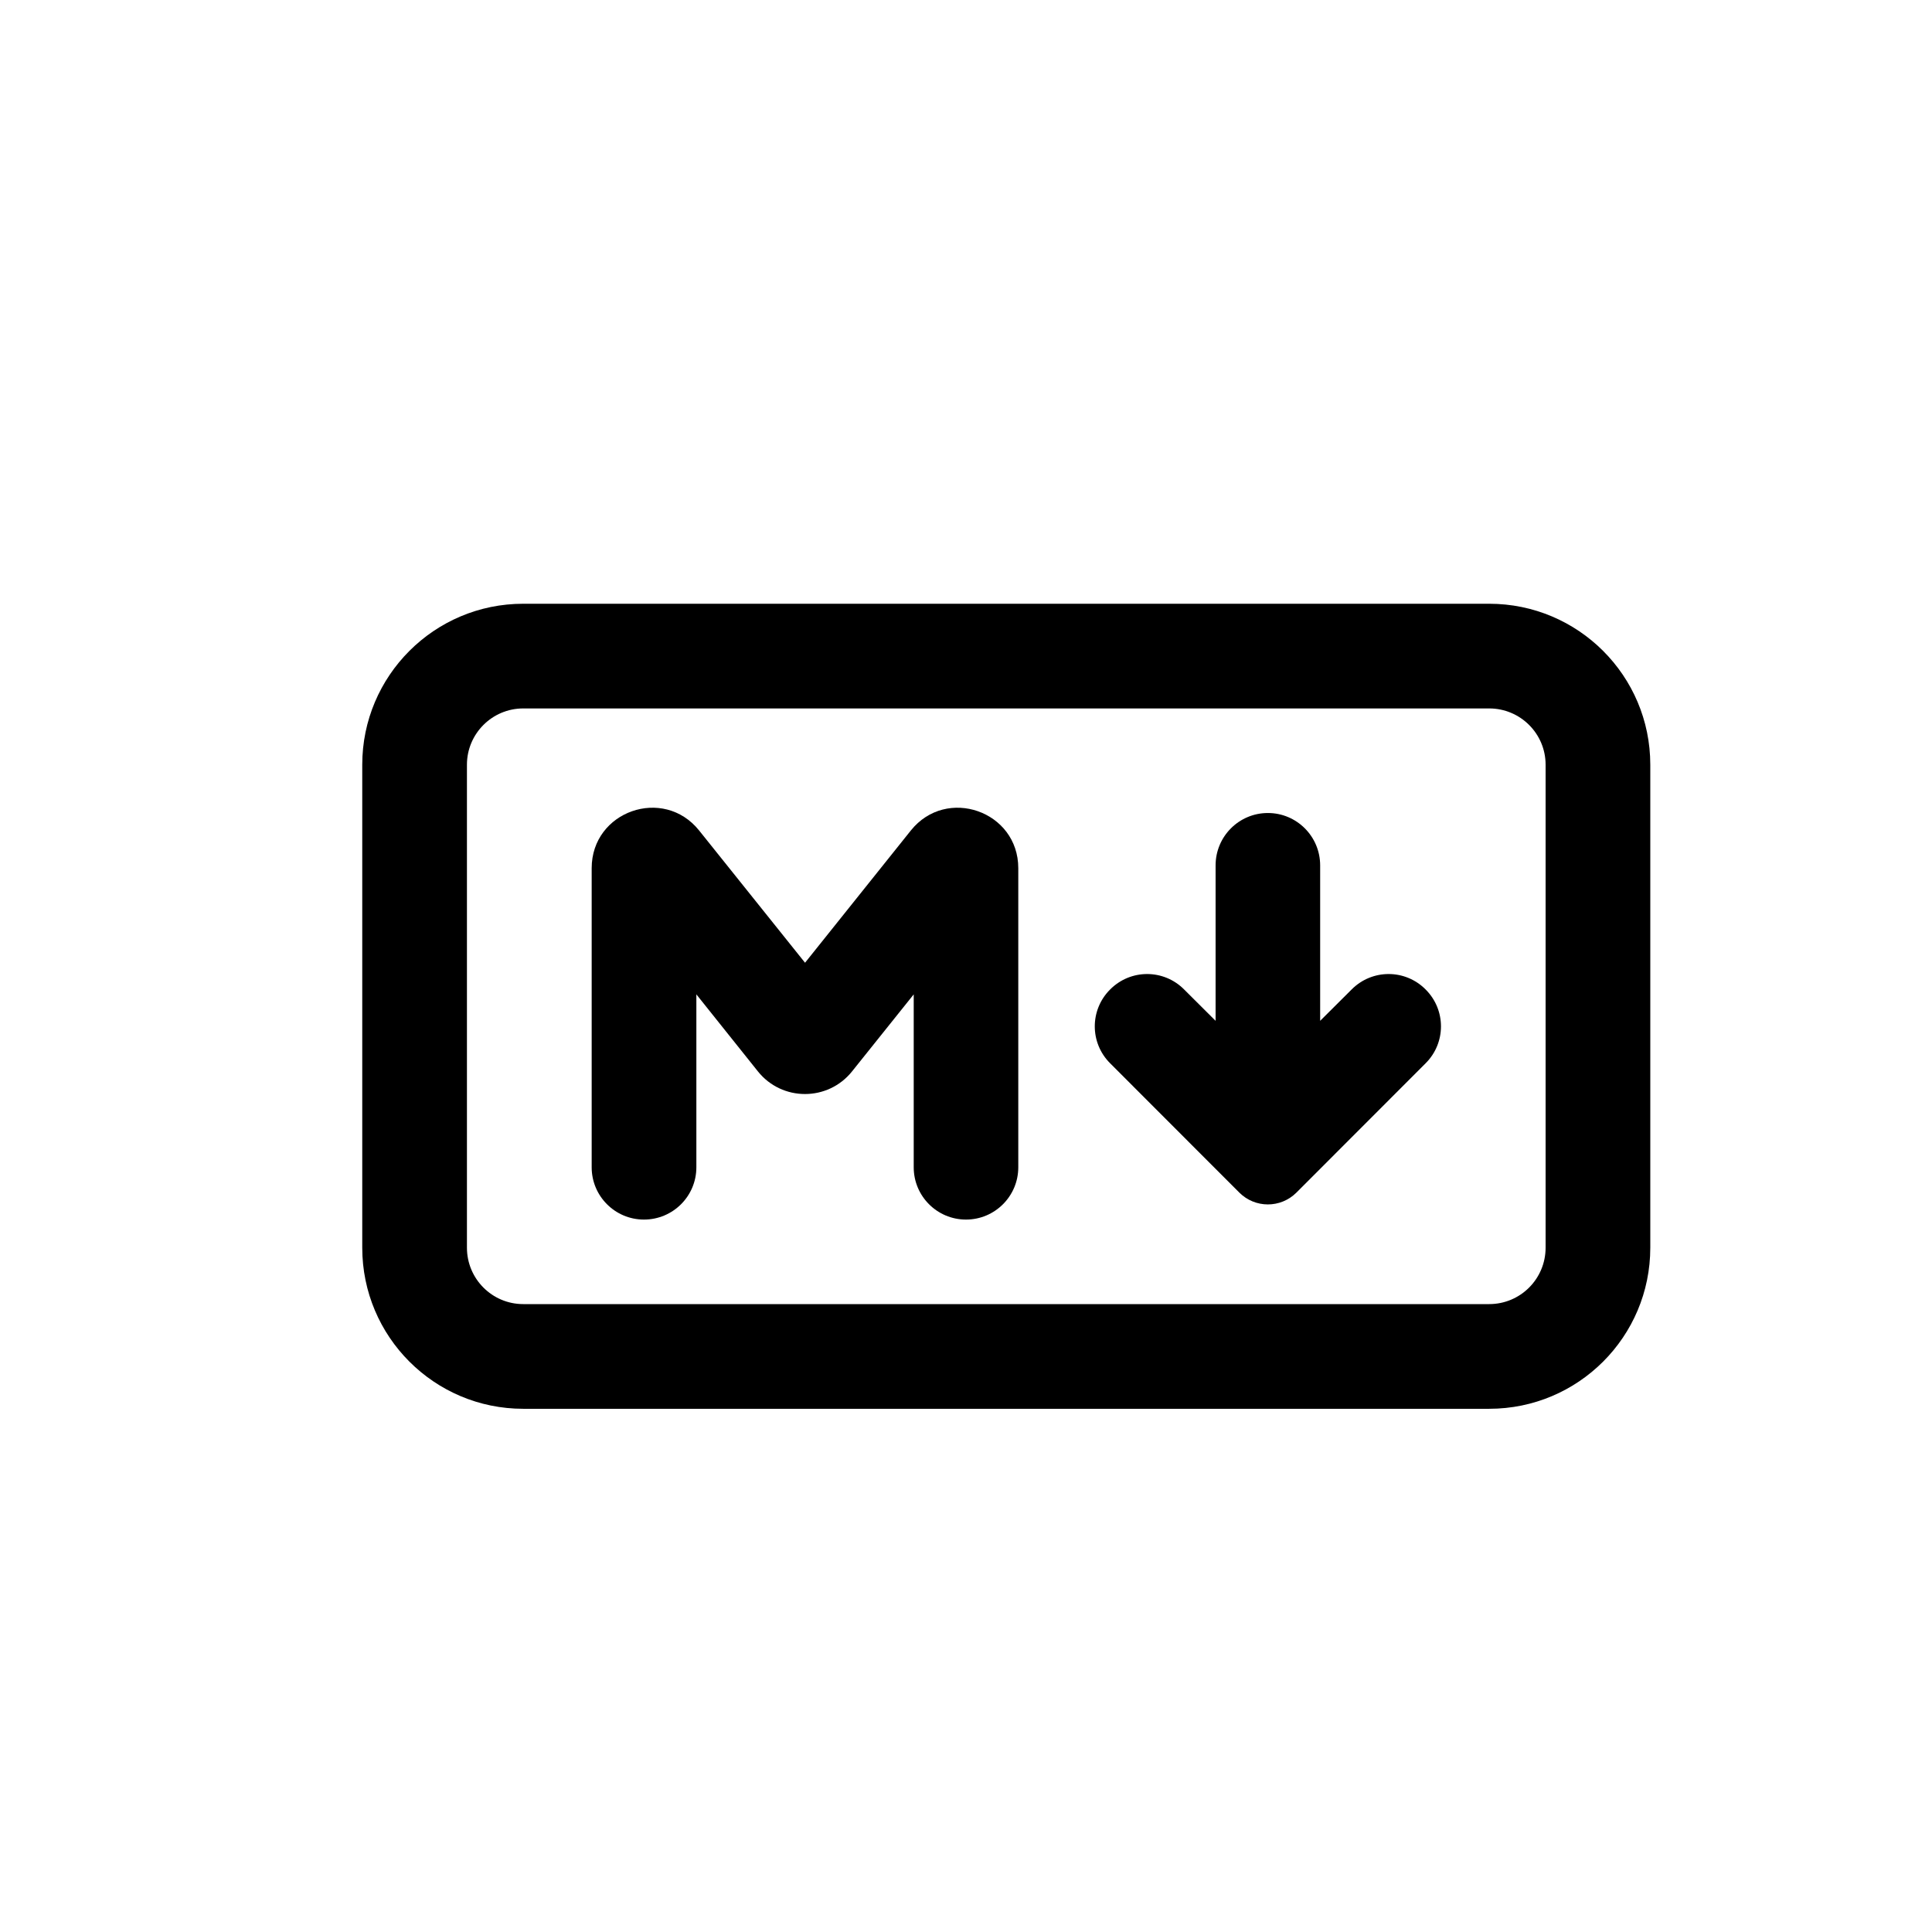 <svg width="16" height="16" viewBox="0 0 16 16" fill="none" xmlns="http://www.w3.org/2000/svg">
<path d="M10.5 6.733C10.739 6.733 10.933 6.927 10.933 7.167V8.454L11.194 8.194C11.363 8.024 11.637 8.024 11.806 8.194C11.976 8.363 11.976 8.637 11.806 8.806L10.736 9.877C10.605 10.007 10.395 10.007 10.264 9.877L9.194 8.806C9.024 8.637 9.024 8.363 9.194 8.194C9.363 8.024 9.637 8.024 9.806 8.194L10.067 8.454V7.167C10.067 6.927 10.261 6.733 10.5 6.733Z" fill="black"/>
<path d="M5.767 9.667V8.235L6.276 8.872C6.476 9.123 6.857 9.123 7.057 8.872L7.567 8.235V9.667C7.567 9.906 7.761 10.1 8 10.1C8.239 10.1 8.433 9.906 8.433 9.667V7.19C8.433 6.717 7.838 6.509 7.543 6.878L6.667 7.973L5.79 6.878C5.495 6.509 4.9 6.717 4.9 7.19V9.667C4.9 9.906 5.094 10.1 5.333 10.1C5.573 10.1 5.767 9.906 5.767 9.667Z" fill="black"/>
<path fill-rule="evenodd" clip-rule="evenodd" d="M4.333 5C3.597 5 3 5.597 3 6.333V10.333C3 11.07 3.597 11.667 4.333 11.667H12.333C13.07 11.667 13.667 11.07 13.667 10.333V6.333C13.667 5.597 13.07 5 12.333 5H4.333ZM12.333 5.867H4.333C4.076 5.867 3.867 6.076 3.867 6.333V10.333C3.867 10.591 4.076 10.8 4.333 10.8H12.333C12.591 10.8 12.8 10.591 12.8 10.333V6.333C12.8 6.076 12.591 5.867 12.333 5.867Z" fill="black"/>
</svg>
